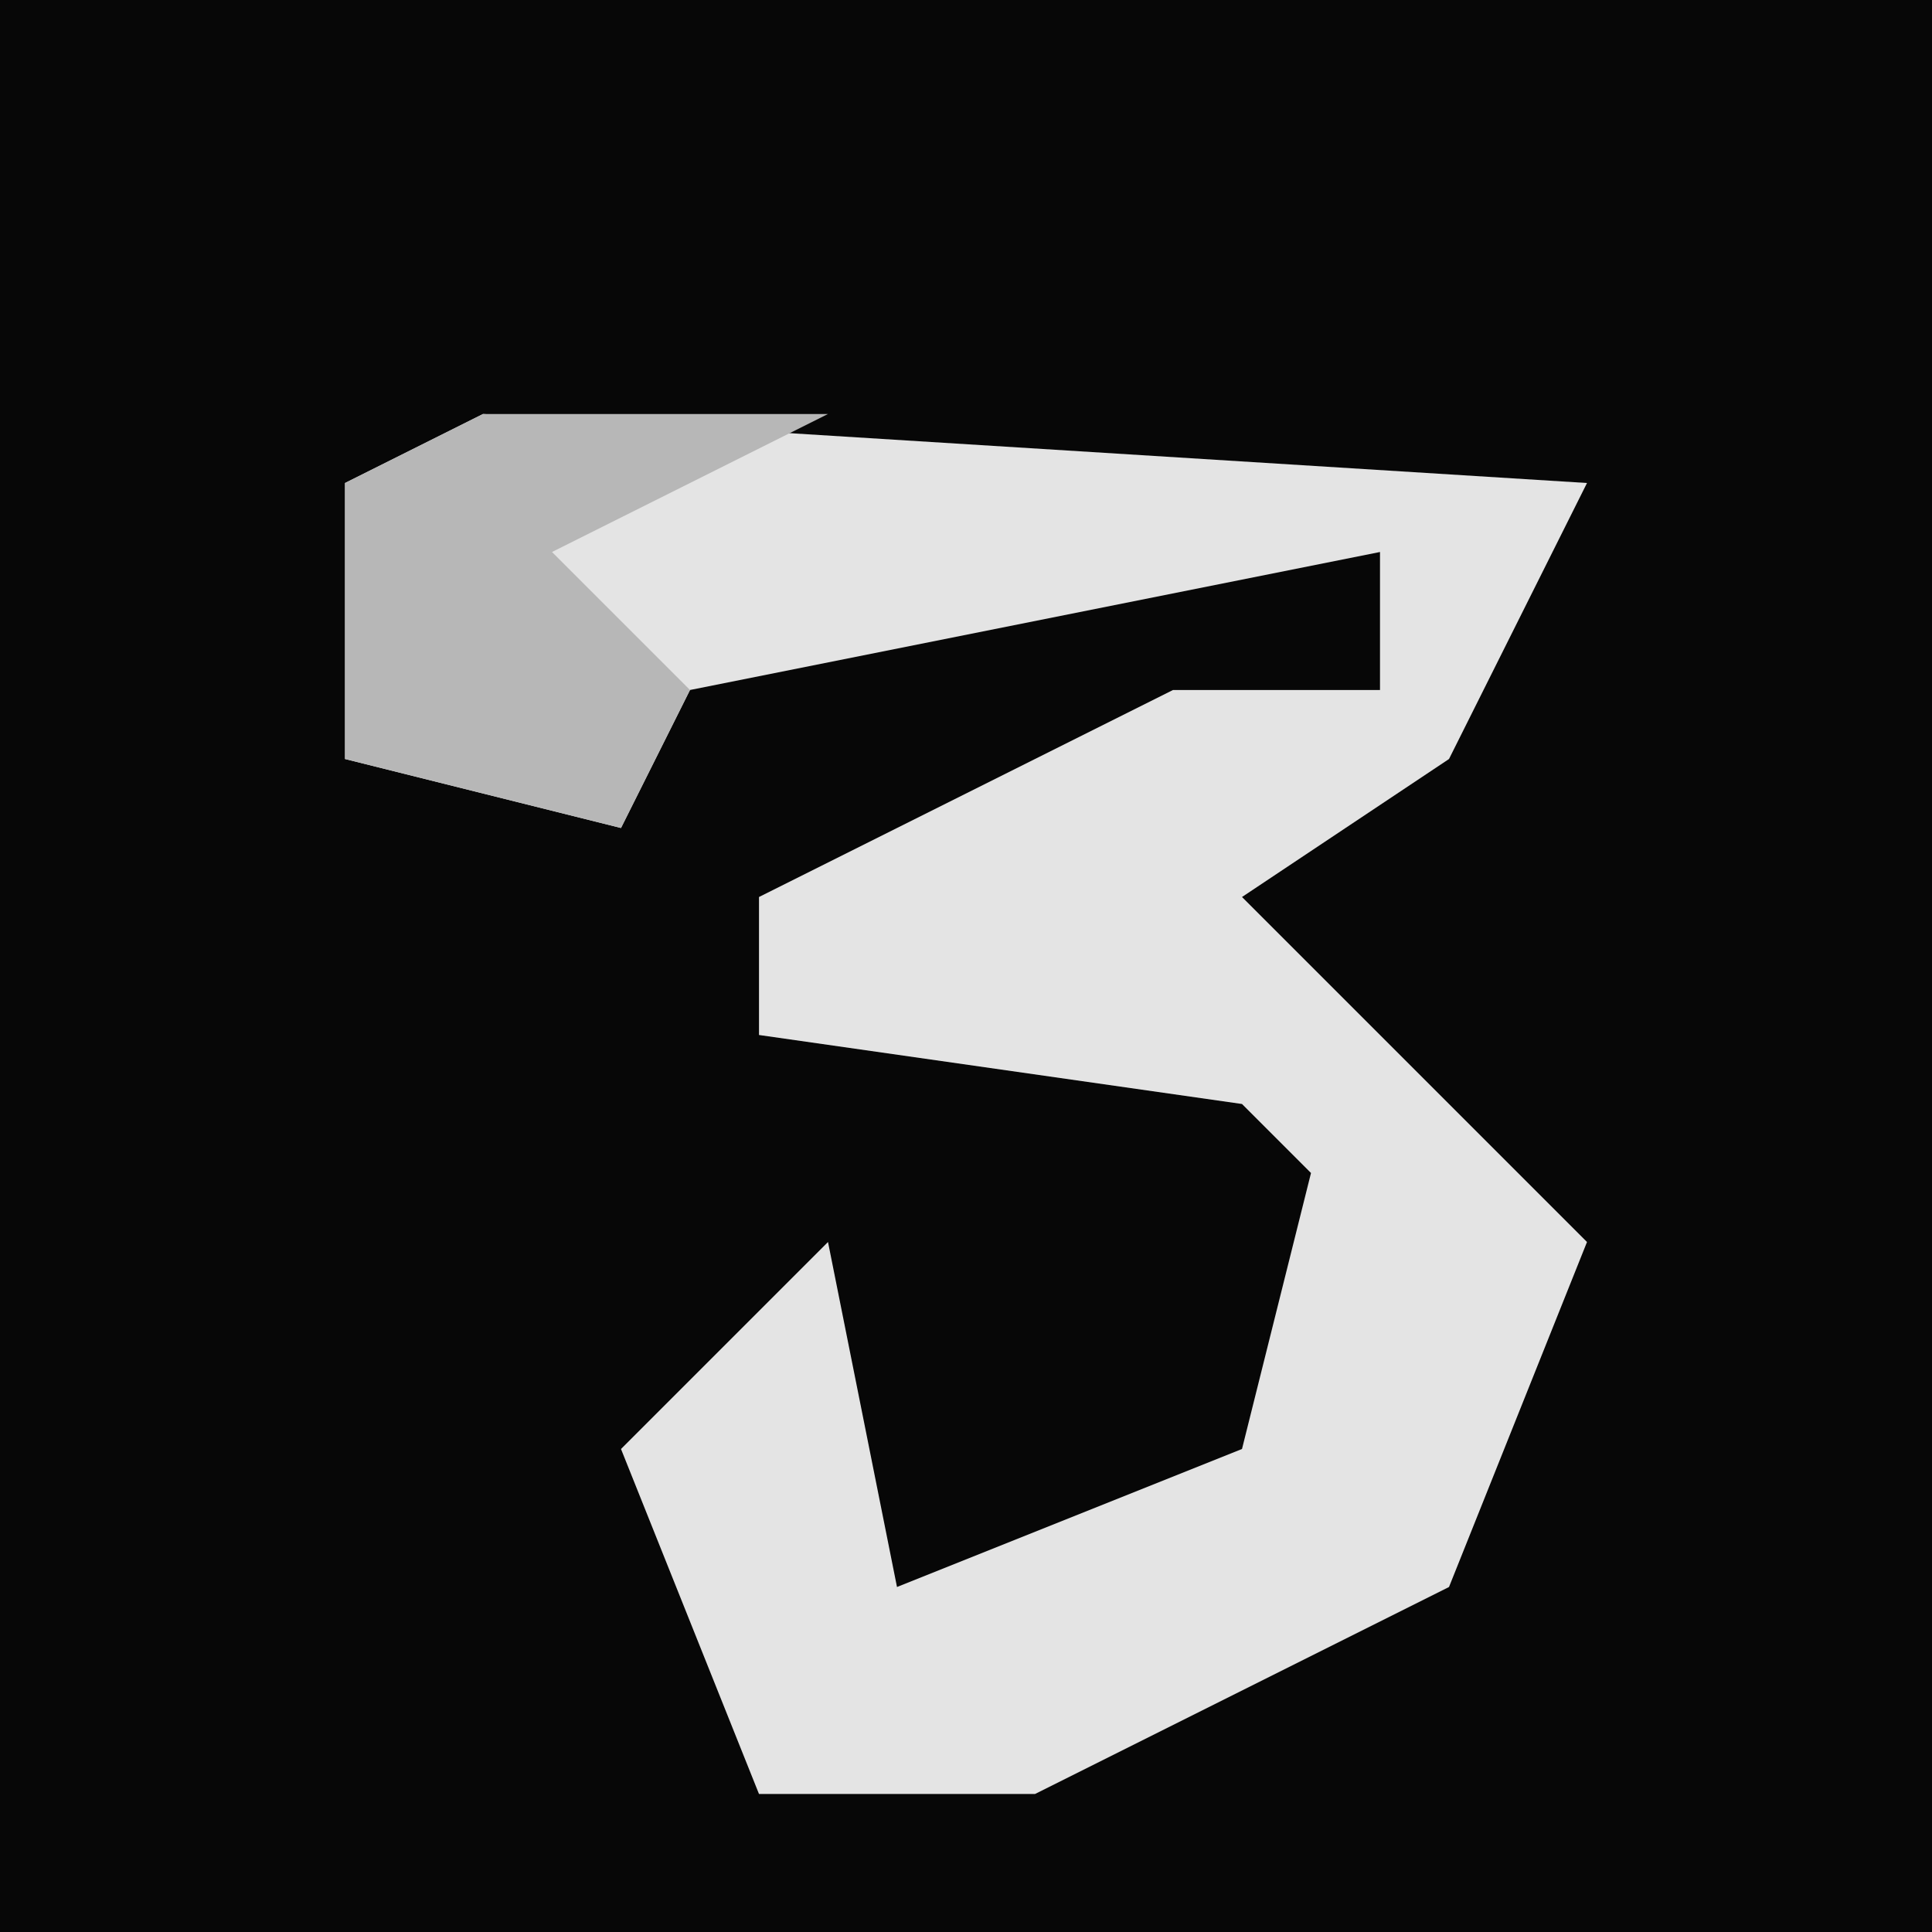 <?xml version="1.0" encoding="UTF-8"?>
<svg version="1.1" xmlns="http://www.w3.org/2000/svg" width="28" height="28">
<path d="M0,0 L28,0 L28,28 L0,28 Z " fill="#070707" transform="translate(0,0)"/>
<path d="M0,0 L16,1 L14,5 L11,7 L16,12 L14,17 L8,20 L4,20 L2,15 L5,12 L6,17 L11,15 L12,11 L11,10 L4,9 L4,7 L10,4 L13,4 L13,2 L3,4 L2,6 L-2,5 L-2,1 Z " fill="#E4E4E4" transform="translate(7,6)"/>
<path d="M0,0 L5,0 L1,2 L3,4 L2,6 L-2,5 L-2,1 Z " fill="#B7B7B7" transform="translate(7,6)"/>
</svg>
